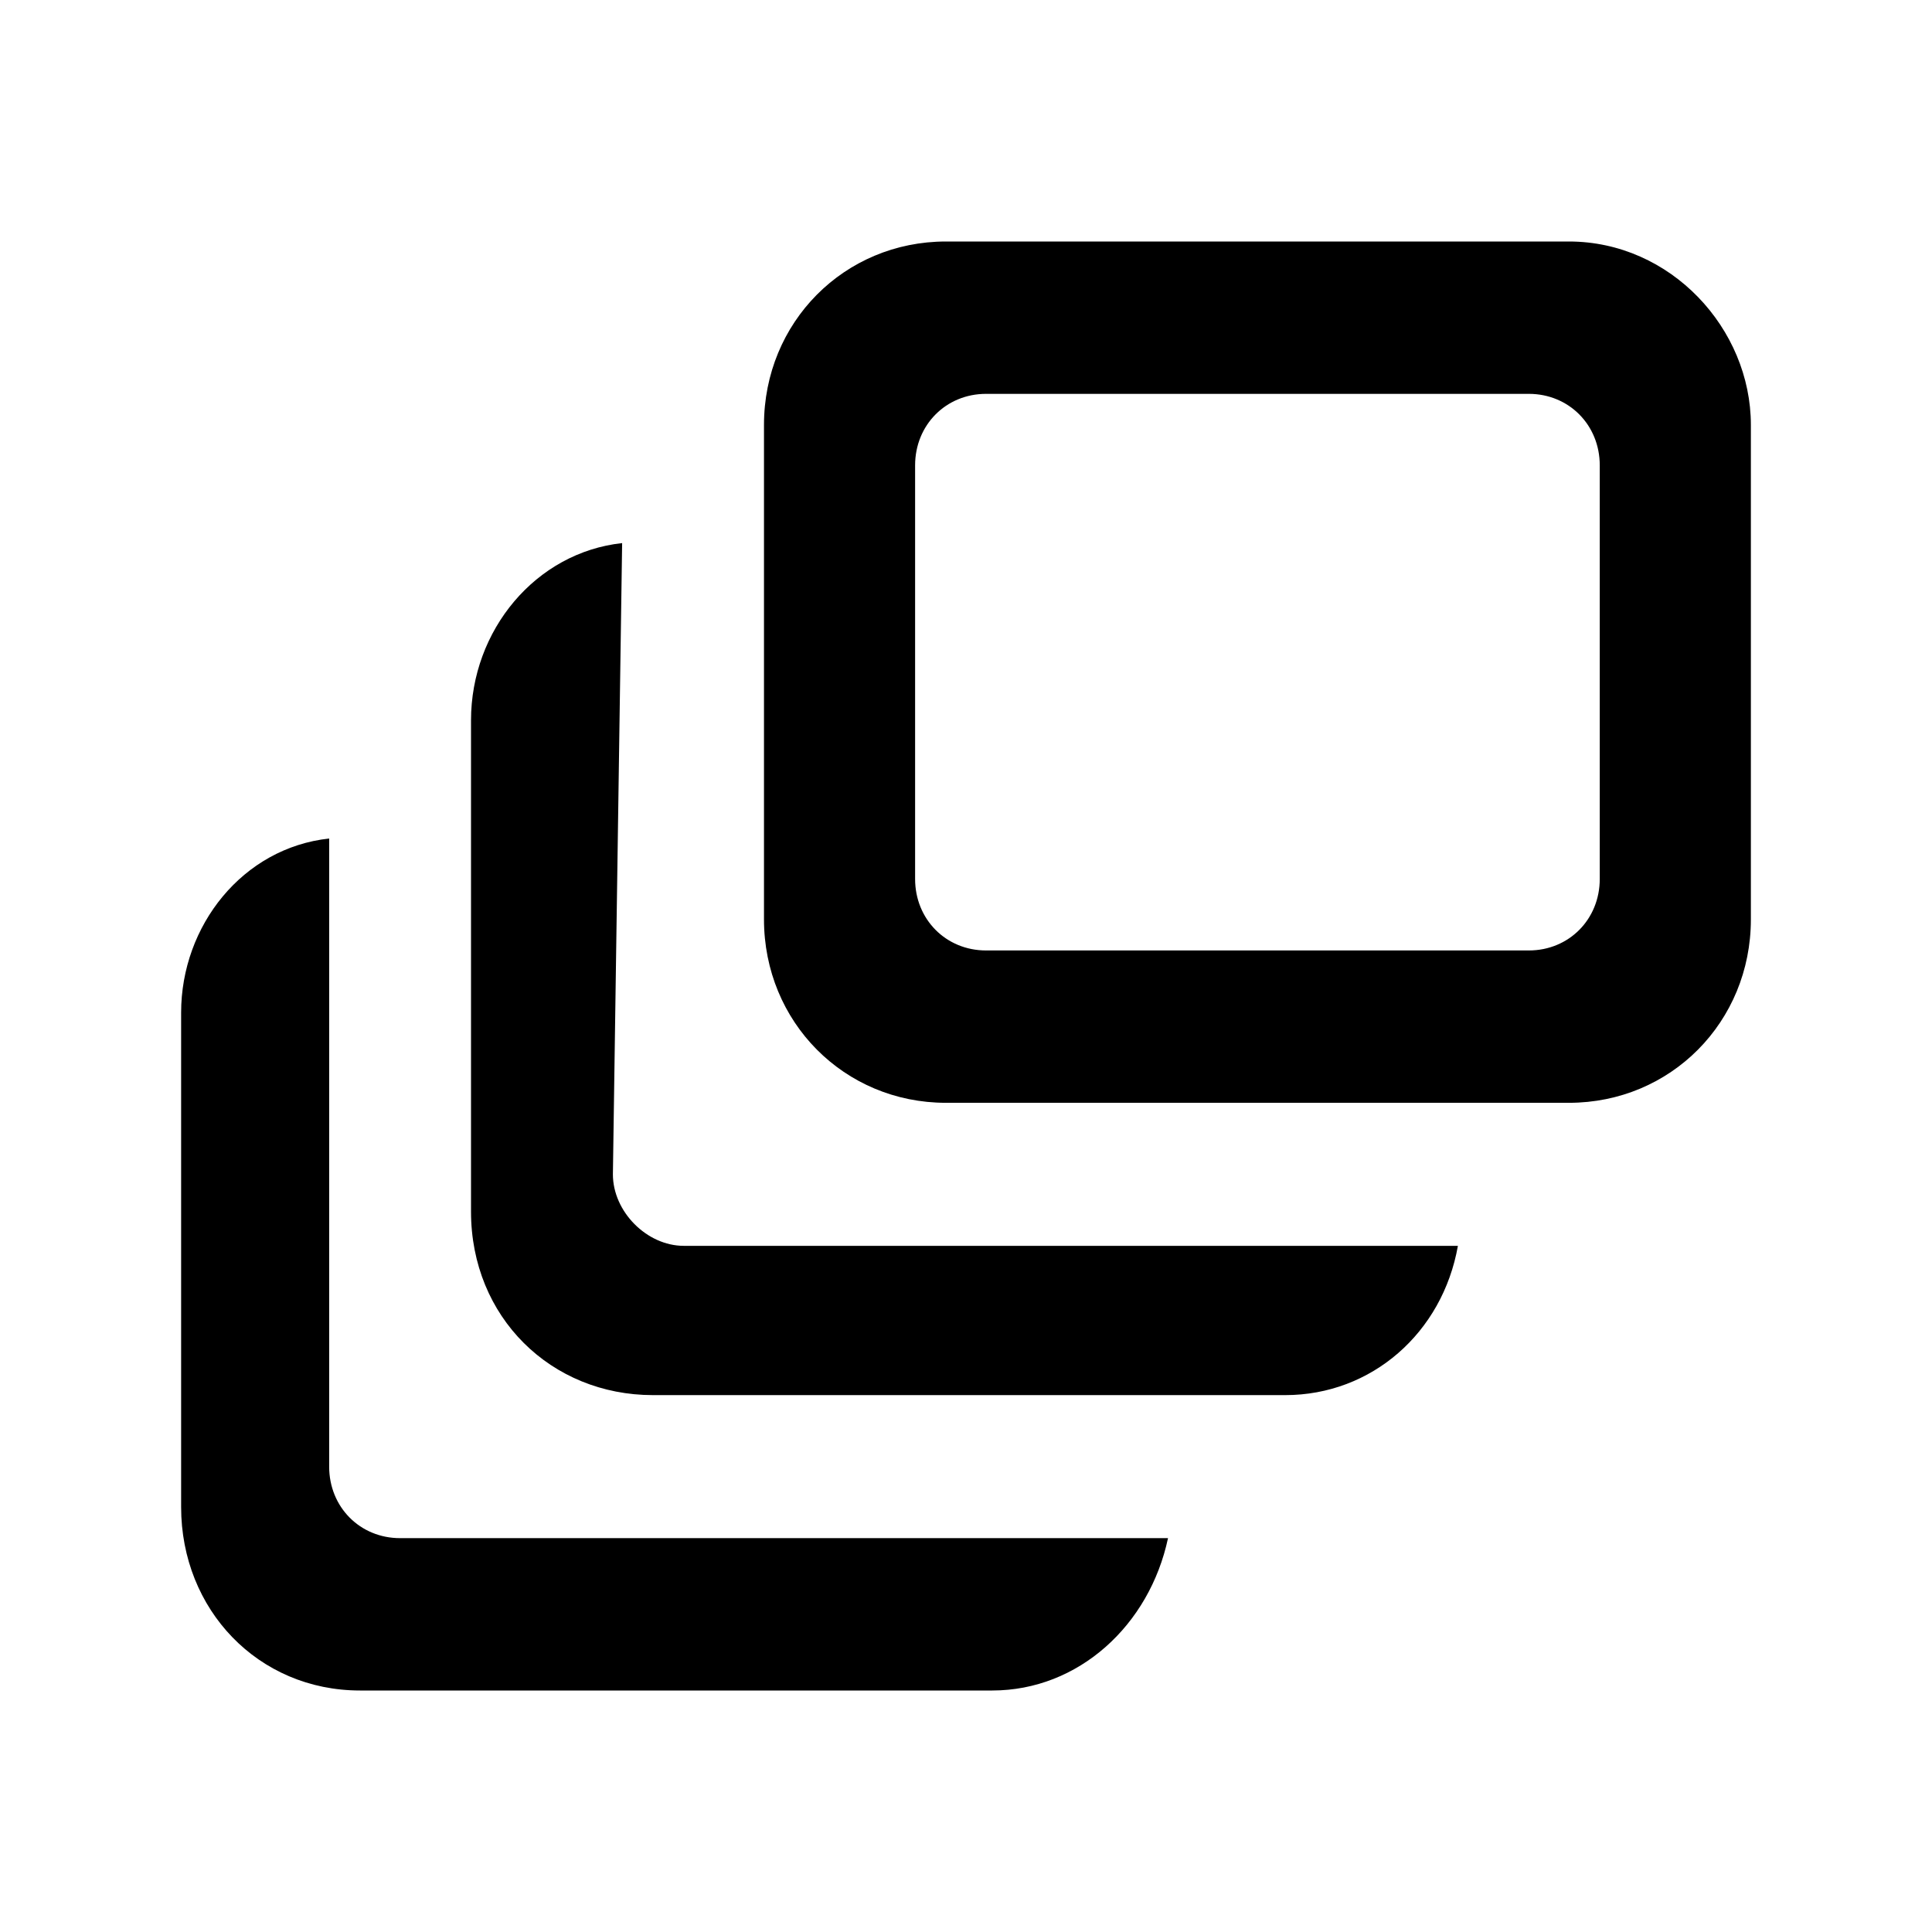<?xml version="1.0" encoding="UTF-8"?>
<svg width="64px" height="64px" viewBox="0 0 64 64" version="1.1" xmlns="http://www.w3.org/2000/svg" xmlns:xlink="http://www.w3.org/1999/xlink">
    <!-- Generator: Sketch 52.6 (67491) - http://www.bohemiancoding.com/sketch -->
    <title>item-multiply</title>
    <desc>Created with Sketch.</desc>
    <g id="item-multiply" stroke="none" stroke-width="1" fill="none" fill-rule="evenodd">
        <g id="icon-item-multiply" transform="translate(6, 8)" fill="#000000" fill-rule="nonzero">
            <path d="M45.972,0 L25.336,0 C21.965,0 19.308,2.678 19.308,6.077 L19.308,22.455 C19.308,25.854 21.965,28.532 25.336,28.532 L45.972,28.532 C49.344,28.532 52,25.854 52,22.455 L52,6.077 C52,2.884 49.344,0 45.972,0 Z M46.994,21.116 C46.994,22.455 45.972,23.485 44.644,23.485 L26.664,23.485 C25.336,23.485 24.314,22.455 24.314,21.116 L24.314,7.416 C24.314,6.077 25.336,5.047 26.664,5.047 L44.644,5.047 C45.972,5.047 46.994,6.077 46.994,7.416 L46.994,21.116 Z M42.295,33.27 C41.784,36.155 39.434,38.215 36.574,38.215 L15.631,38.215 C12.259,38.215 9.603,35.639 9.603,32.137 L9.603,15.863 C9.603,12.876 11.749,10.3 14.609,9.991 L14.303,30.901 C14.303,32.137 15.426,33.27 16.652,33.27 L42.295,33.27 Z M32.692,42.953 C32.079,45.837 29.729,48 26.868,48 L5.925,48 C2.554,48 0,45.322 0,41.923 L0,25.545 C0,22.661 2.043,20.086 4.904,19.777 L4.904,40.584 C4.904,41.923 5.925,42.953 7.253,42.953 L32.692,42.953 Z" id="Shape"></path>
        </g>
    </g>
</svg>